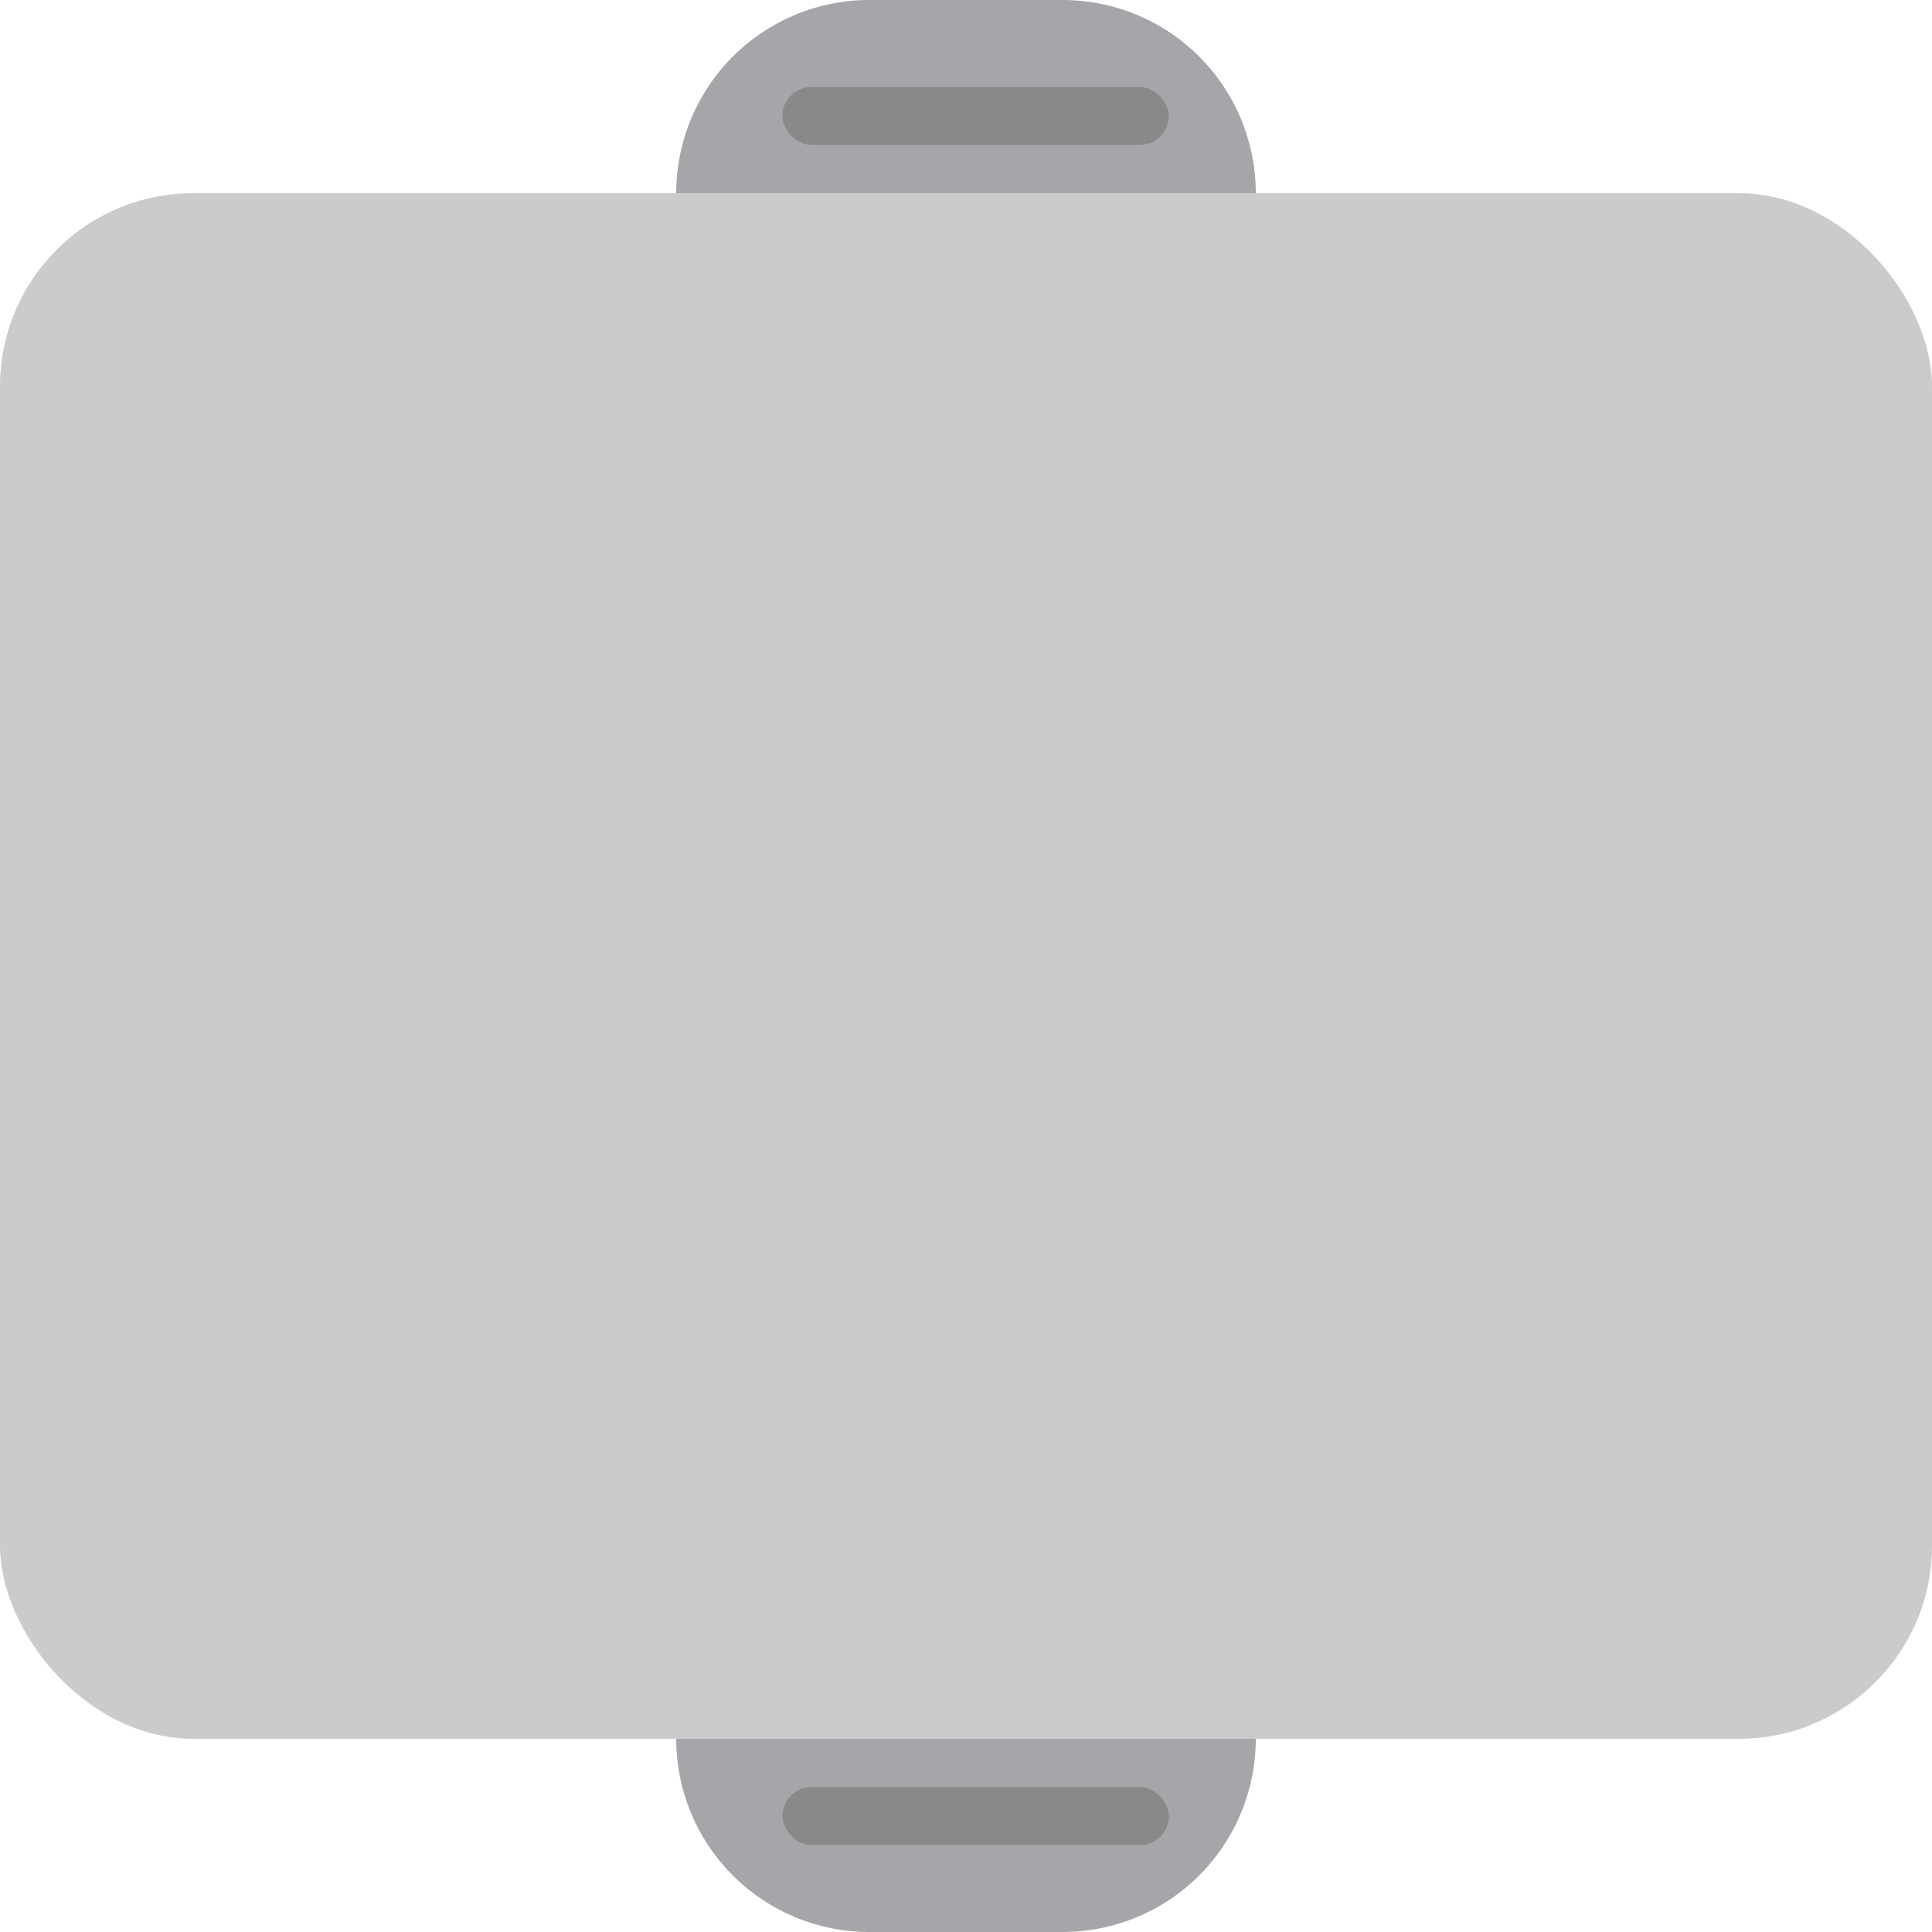 <svg id="rectangle_gray_2" xmlns="http://www.w3.org/2000/svg" width="100" height="100" viewBox="0 0 100 100">
  <rect id="Rectangle_1" data-name="Rectangle 1" width="100" height="80" rx="10" transform="translate(0 10)" fill="#cbcbce"/>
  <path id="Rectangle_5" data-name="Rectangle 5" d="M0,0H0A10,10,0,0,1,10,10V20A10,10,0,0,1,0,30H0a0,0,0,0,1,0,0V0A0,0,0,0,1,0,0Z" transform="translate(65 90) rotate(90)" fill="#a6a6aa"/>
  <path id="Rectangle_4" data-name="Rectangle 4" d="M10,0h0a0,0,0,0,1,0,0V30a0,0,0,0,1,0,0h0A10,10,0,0,1,0,20V10A10,10,0,0,1,10,0Z" transform="translate(65) rotate(90)" fill="#a6a6aa"/>
  <rect id="Rectangle_2112" data-name="Rectangle 2112" width="20" height="3" rx="1.5" transform="translate(40.5 4.5)" fill="#898989"/>
  <rect id="Rectangle_2113" data-name="Rectangle 2113" width="20" height="3" rx="1.5" transform="translate(40.5 92.5)" fill="#898989"/>
</svg>

